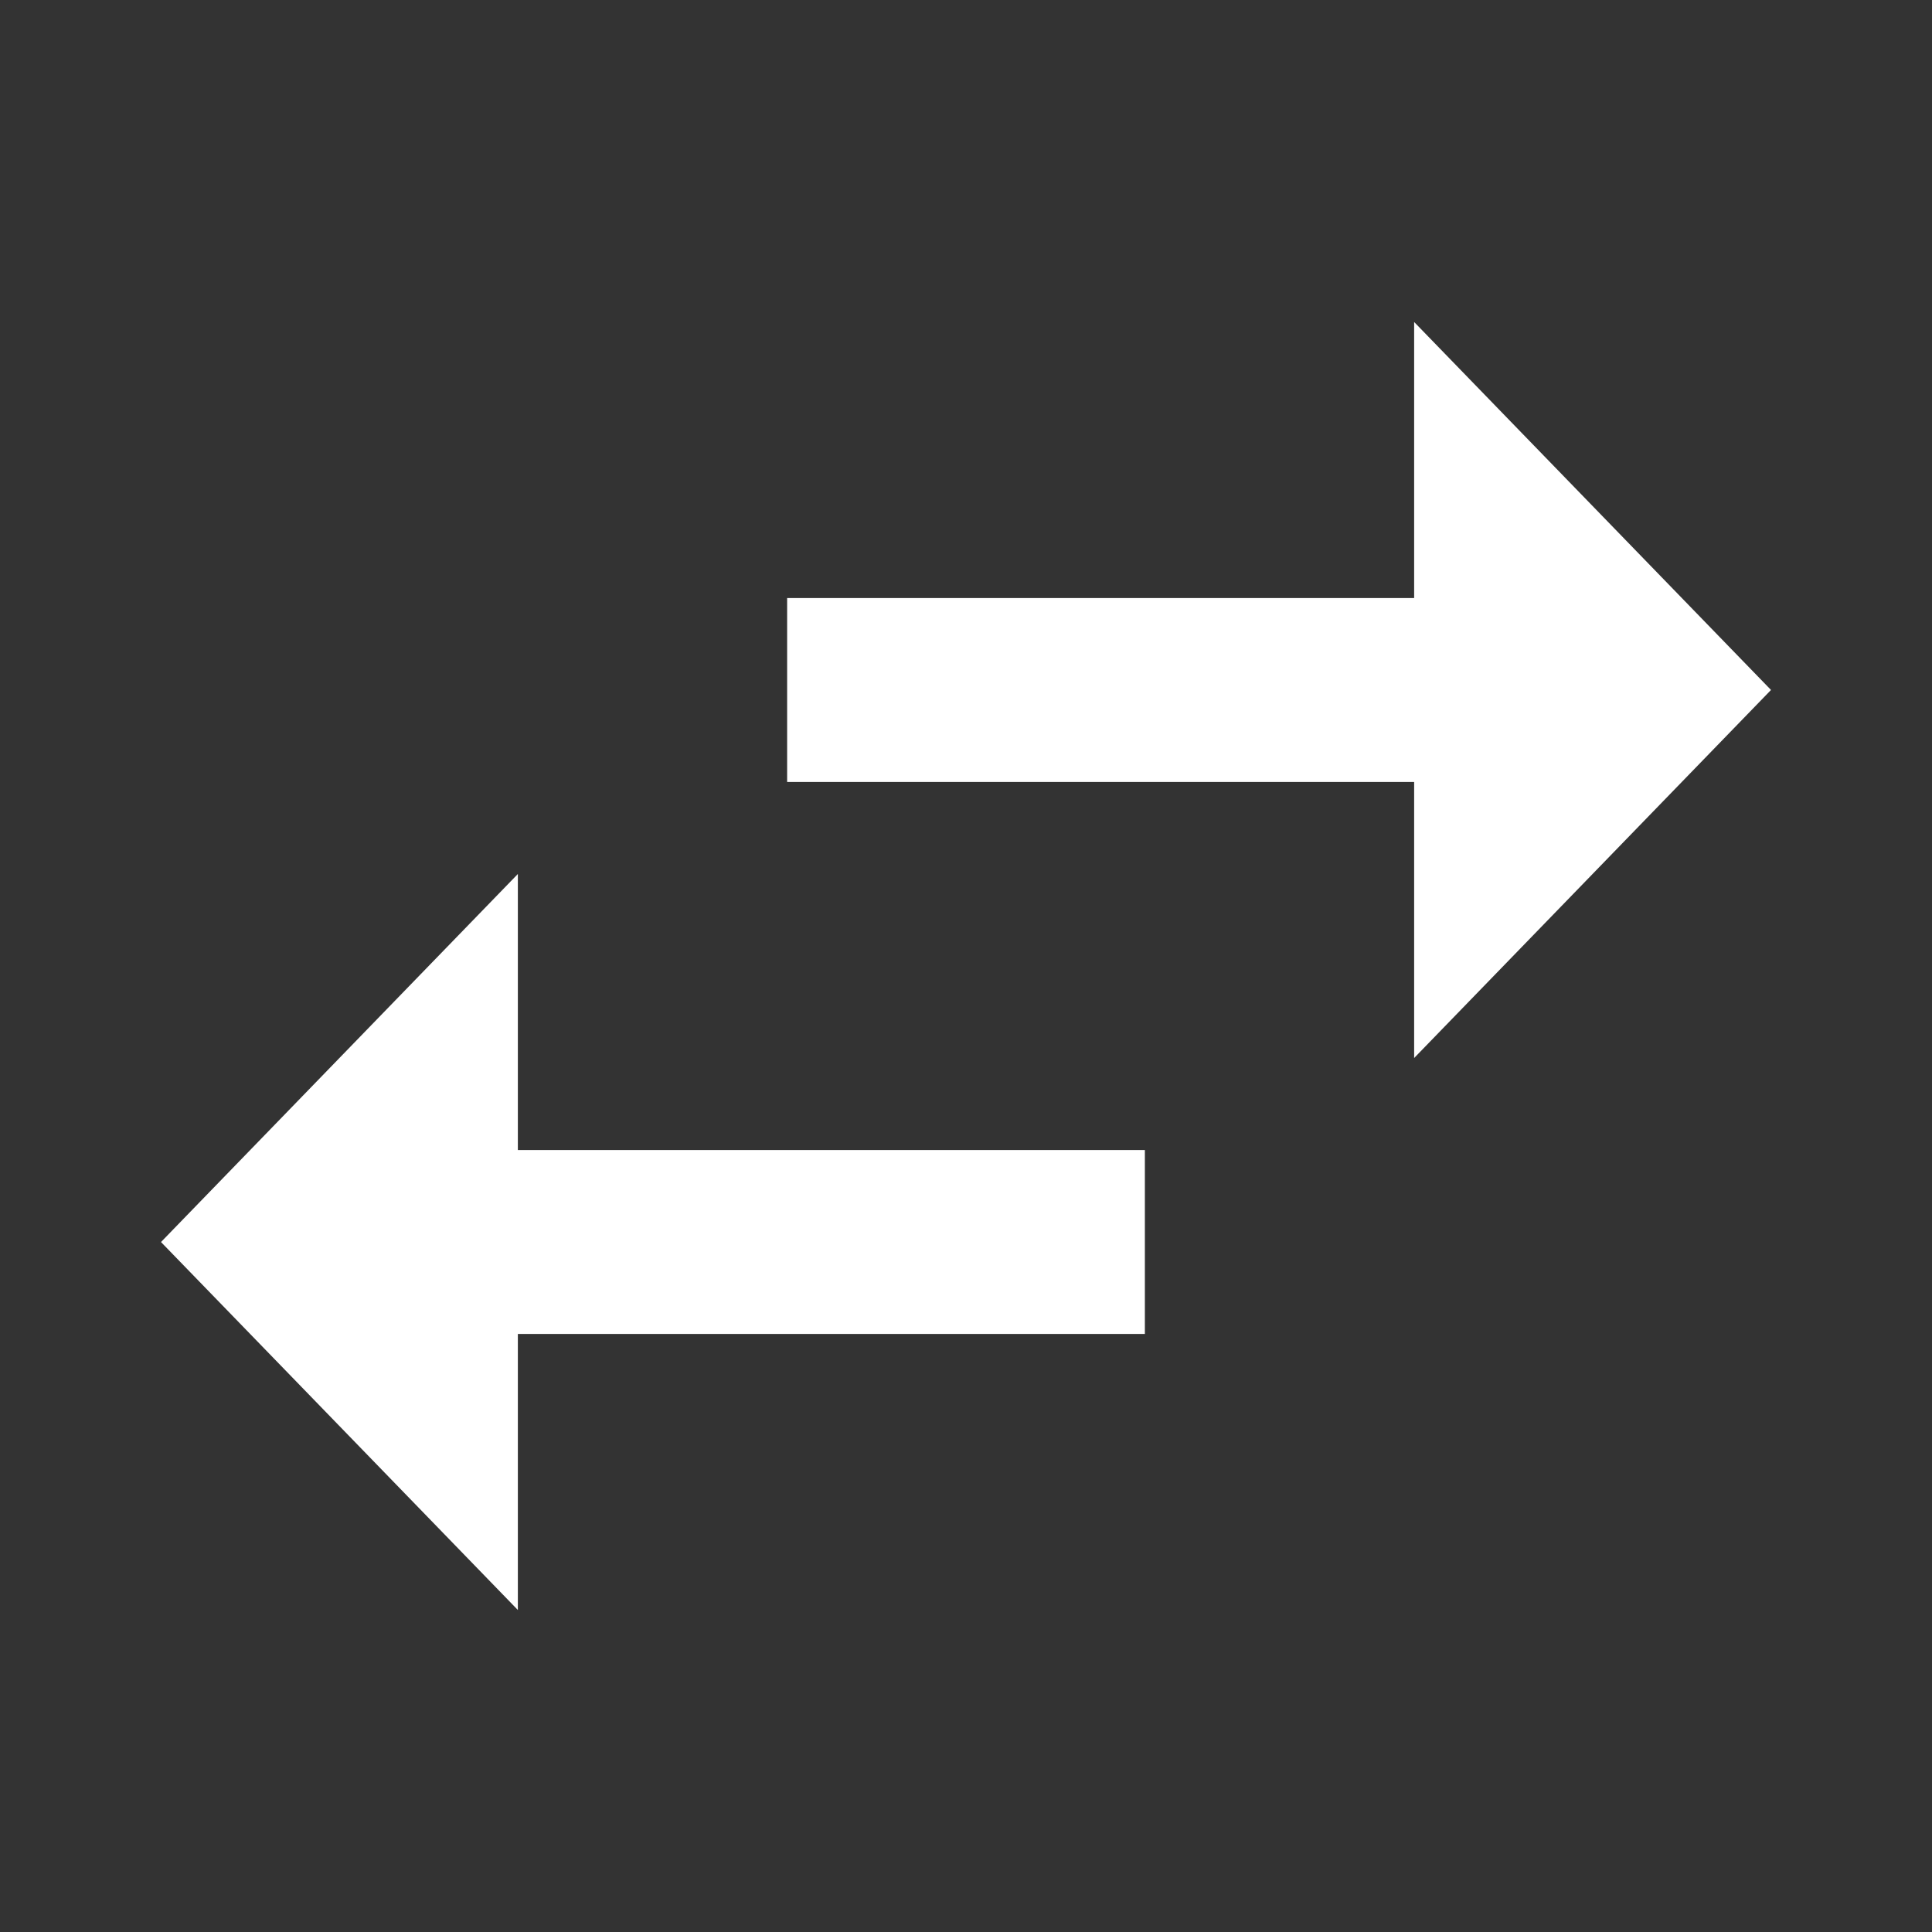 <svg width="24" height="24" viewBox="0 0 24 24" fill="none" xmlns="http://www.w3.org/2000/svg">
<rect x="0" y="0" width="24" height="24" fill="#333333" stroke="none"/>
<path d="M6.433 10.857L2 15.429L6.433 20V16.571H14.222V14.286H6.433V10.857ZM22 8.571L17.567 4V7.429H9.778V9.714H17.567V13.143L22 8.571Z" fill="white"/>
</svg>
